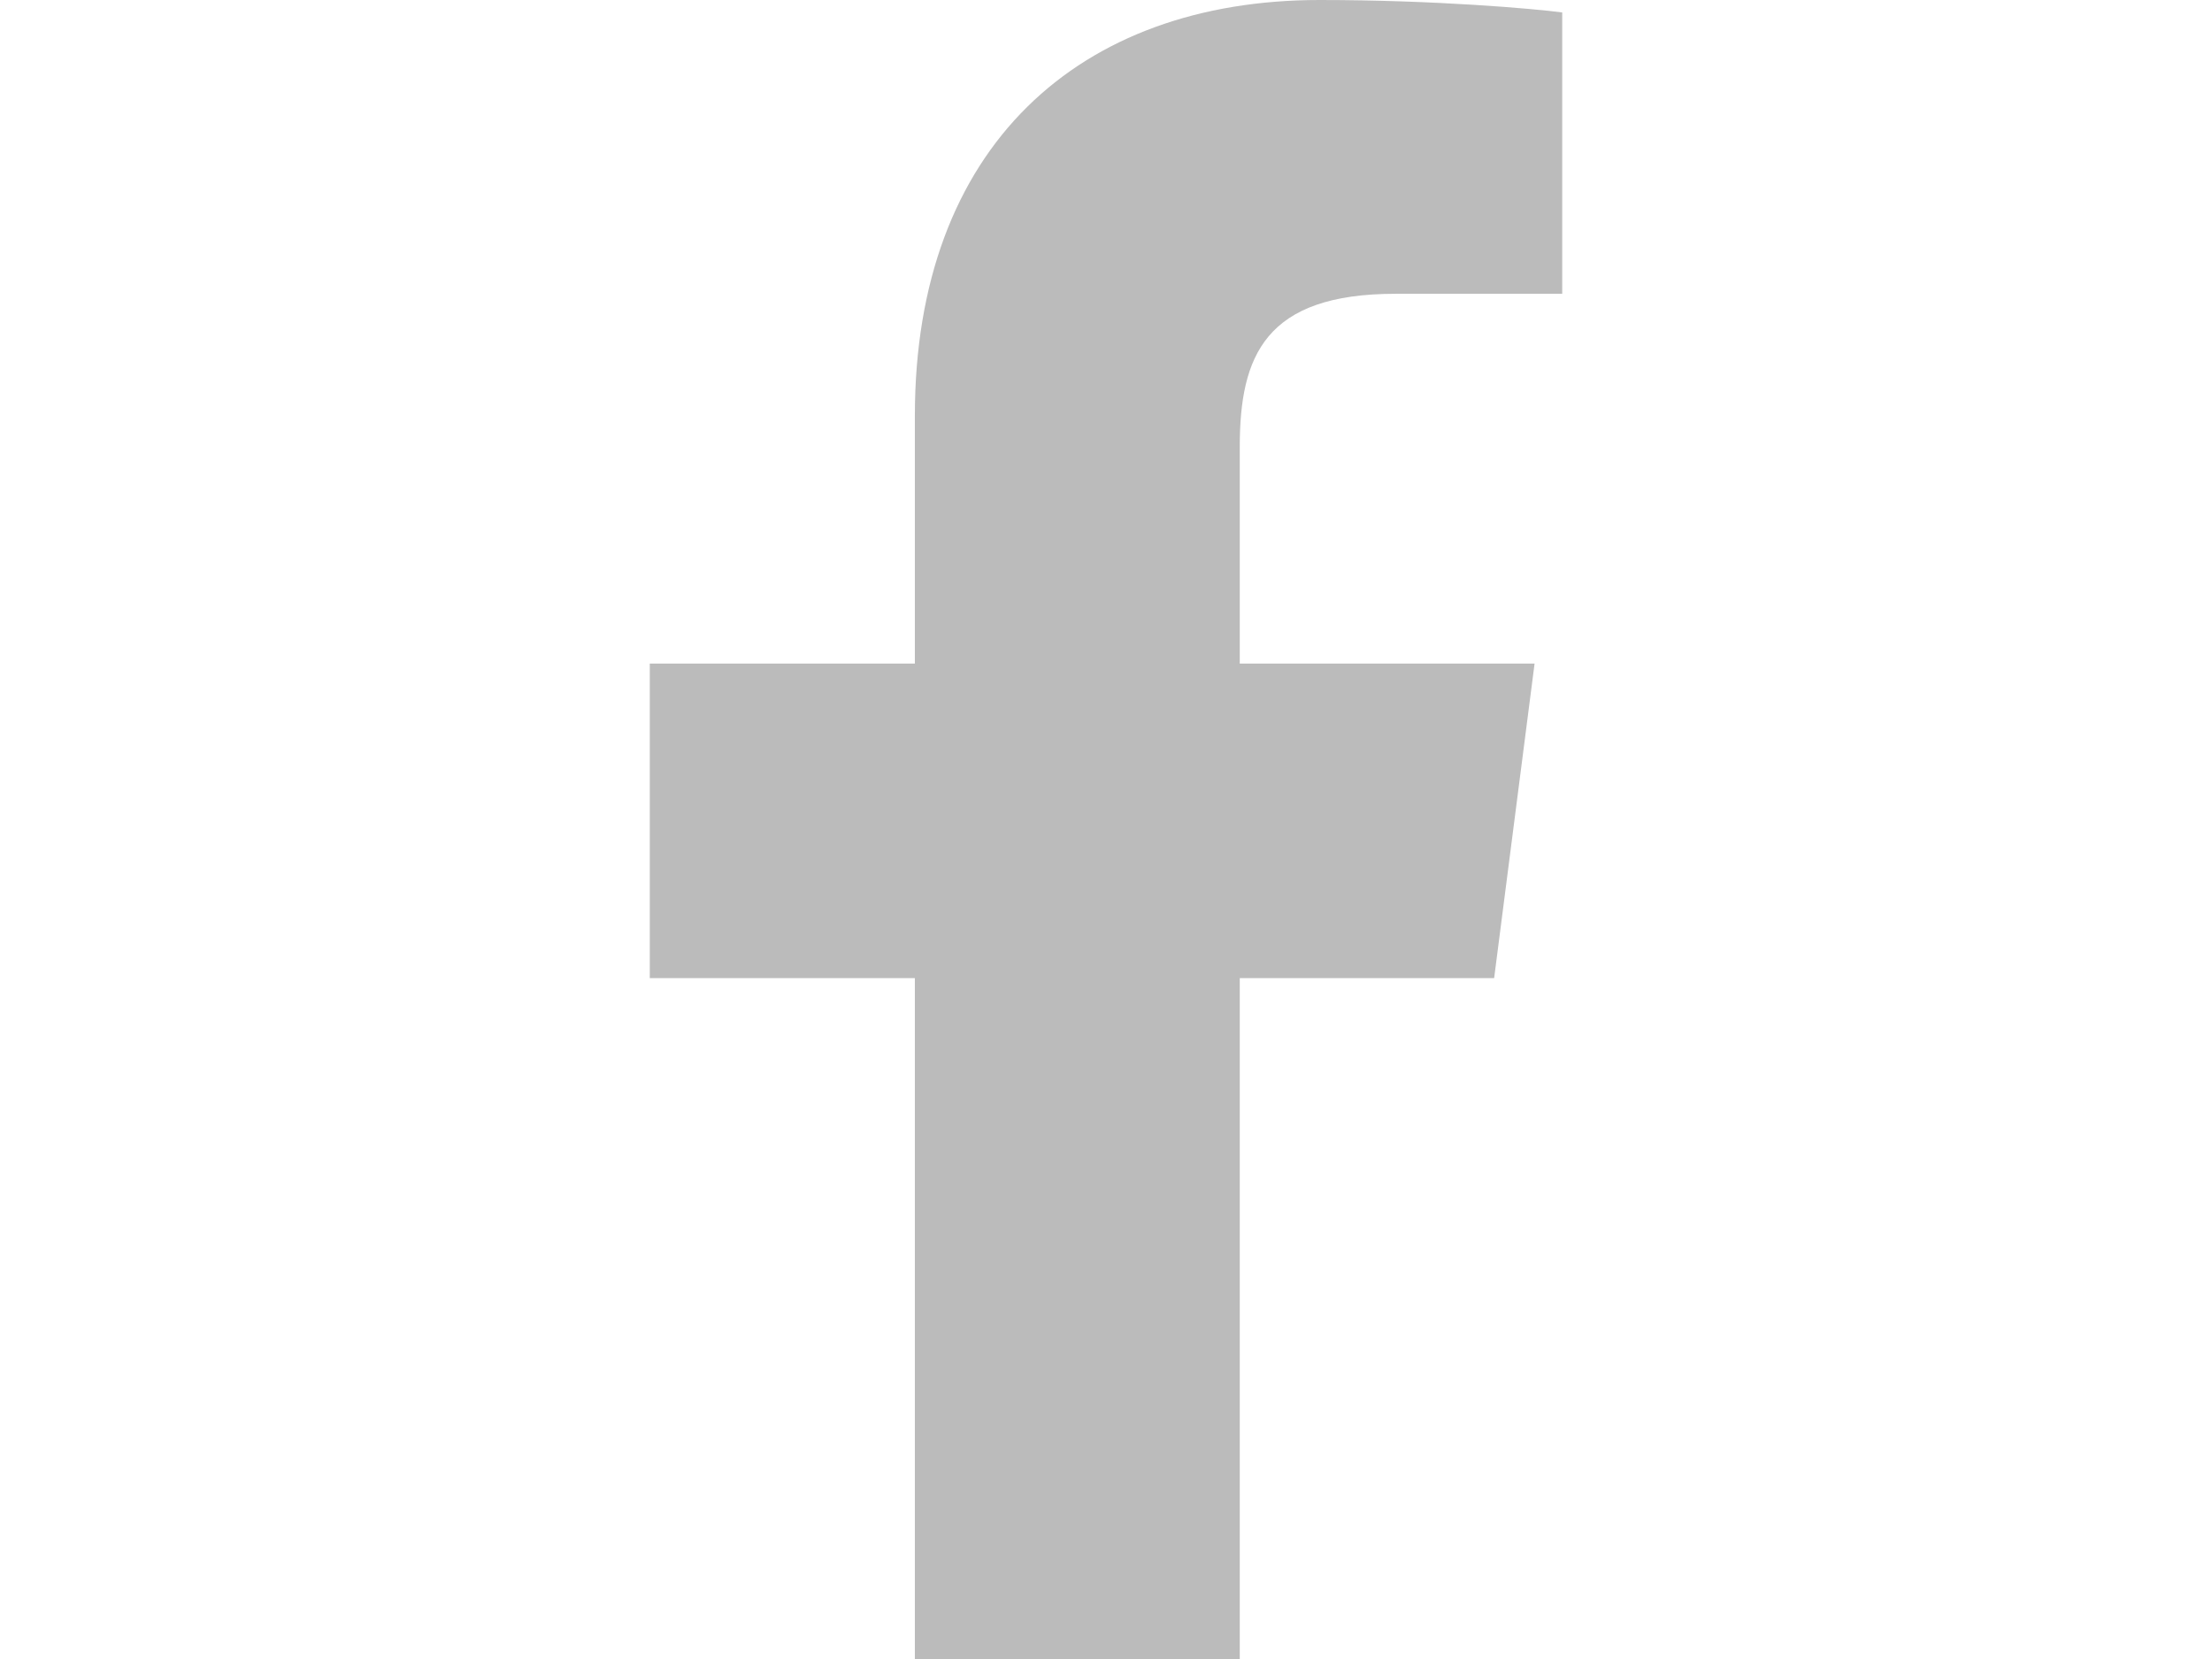 <svg width="640" height="480" xmlns="http://www.w3.org/2000/svg">
 <g>
  <title>background</title>
  <rect x="-1" y="-1" width="642" height="482" id="canvas_background" fill="none"/>
 </g>

 <g>
  <title>Layer 1</title>
  <path fill="#BBBBBB" d="m264.7,512l0,-229l-76.7,0l0,-91l76.7,0l0,-71.7c0,-77.9 47.6,-120.3 117.1,-120.3c33.3,0 61.9,2.5 70.2,3.6l0,81.4l-48.2,0c-37.8,0 -45.1,18 -45.1,44.3l0,62.7l85.3,0l-11.7,91l-73.6,0l0,229" id="svg_1"/>
 </g>
</svg>